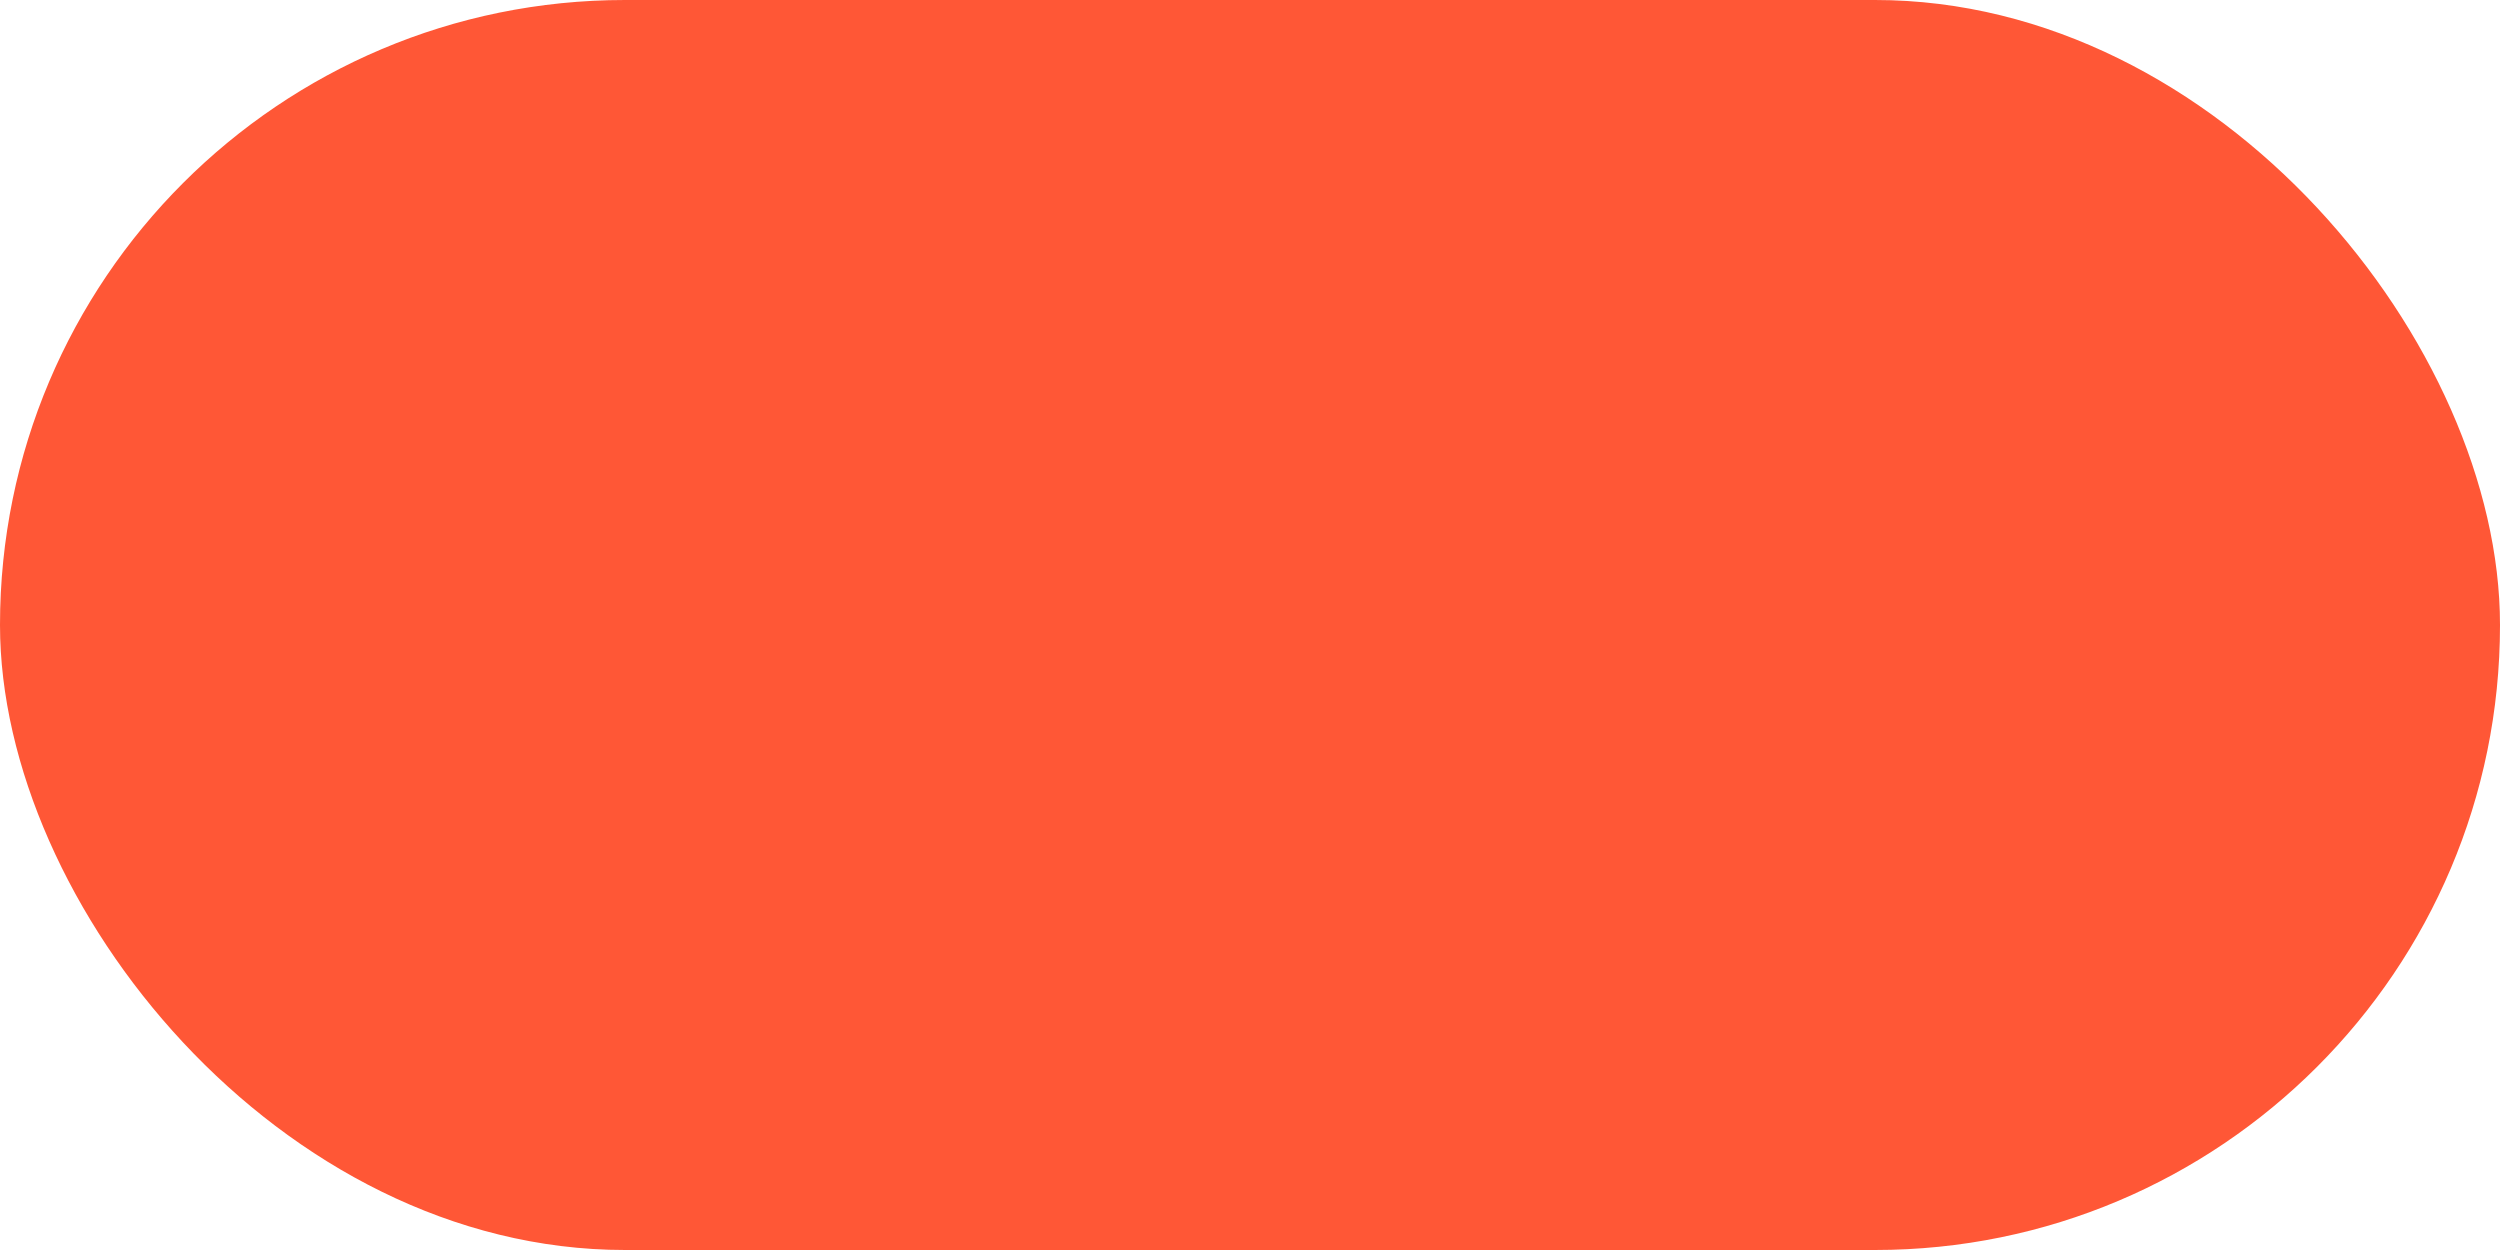 <?xml version="1.0" encoding="UTF-8"?>
<svg width="8px" height="4px" viewBox="0 0 8 4" version="1.1" xmlns="http://www.w3.org/2000/svg" xmlns:xlink="http://www.w3.org/1999/xlink">
    <title>矩形</title>
    <g id="桌面版" stroke="none" stroke-width="1" fill="none" fill-rule="evenodd">
        <g id="账户5" transform="translate(-1129, -460)" fill="#FF5736">
            <g id="控制中心备份-12" transform="translate(410, 175)">
                <g id="分组-2" transform="translate(198, 60)">
                    <g id="分组-4" transform="translate(253, 0)">
                        <g id="输入框" transform="translate(10, 214)">
                            <g id="entry/light" transform="translate(0, 2)">
                                <g id="编组" transform="translate(218, 0)">
                                    <g id="编组-18" transform="translate(40, 9)">
                                        <rect id="矩形" x="0" y="0" width="8" height="4" rx="2"></rect>
                                    </g>
                                </g>
                            </g>
                        </g>
                    </g>
                </g>
            </g>
        </g>
    </g>
</svg>